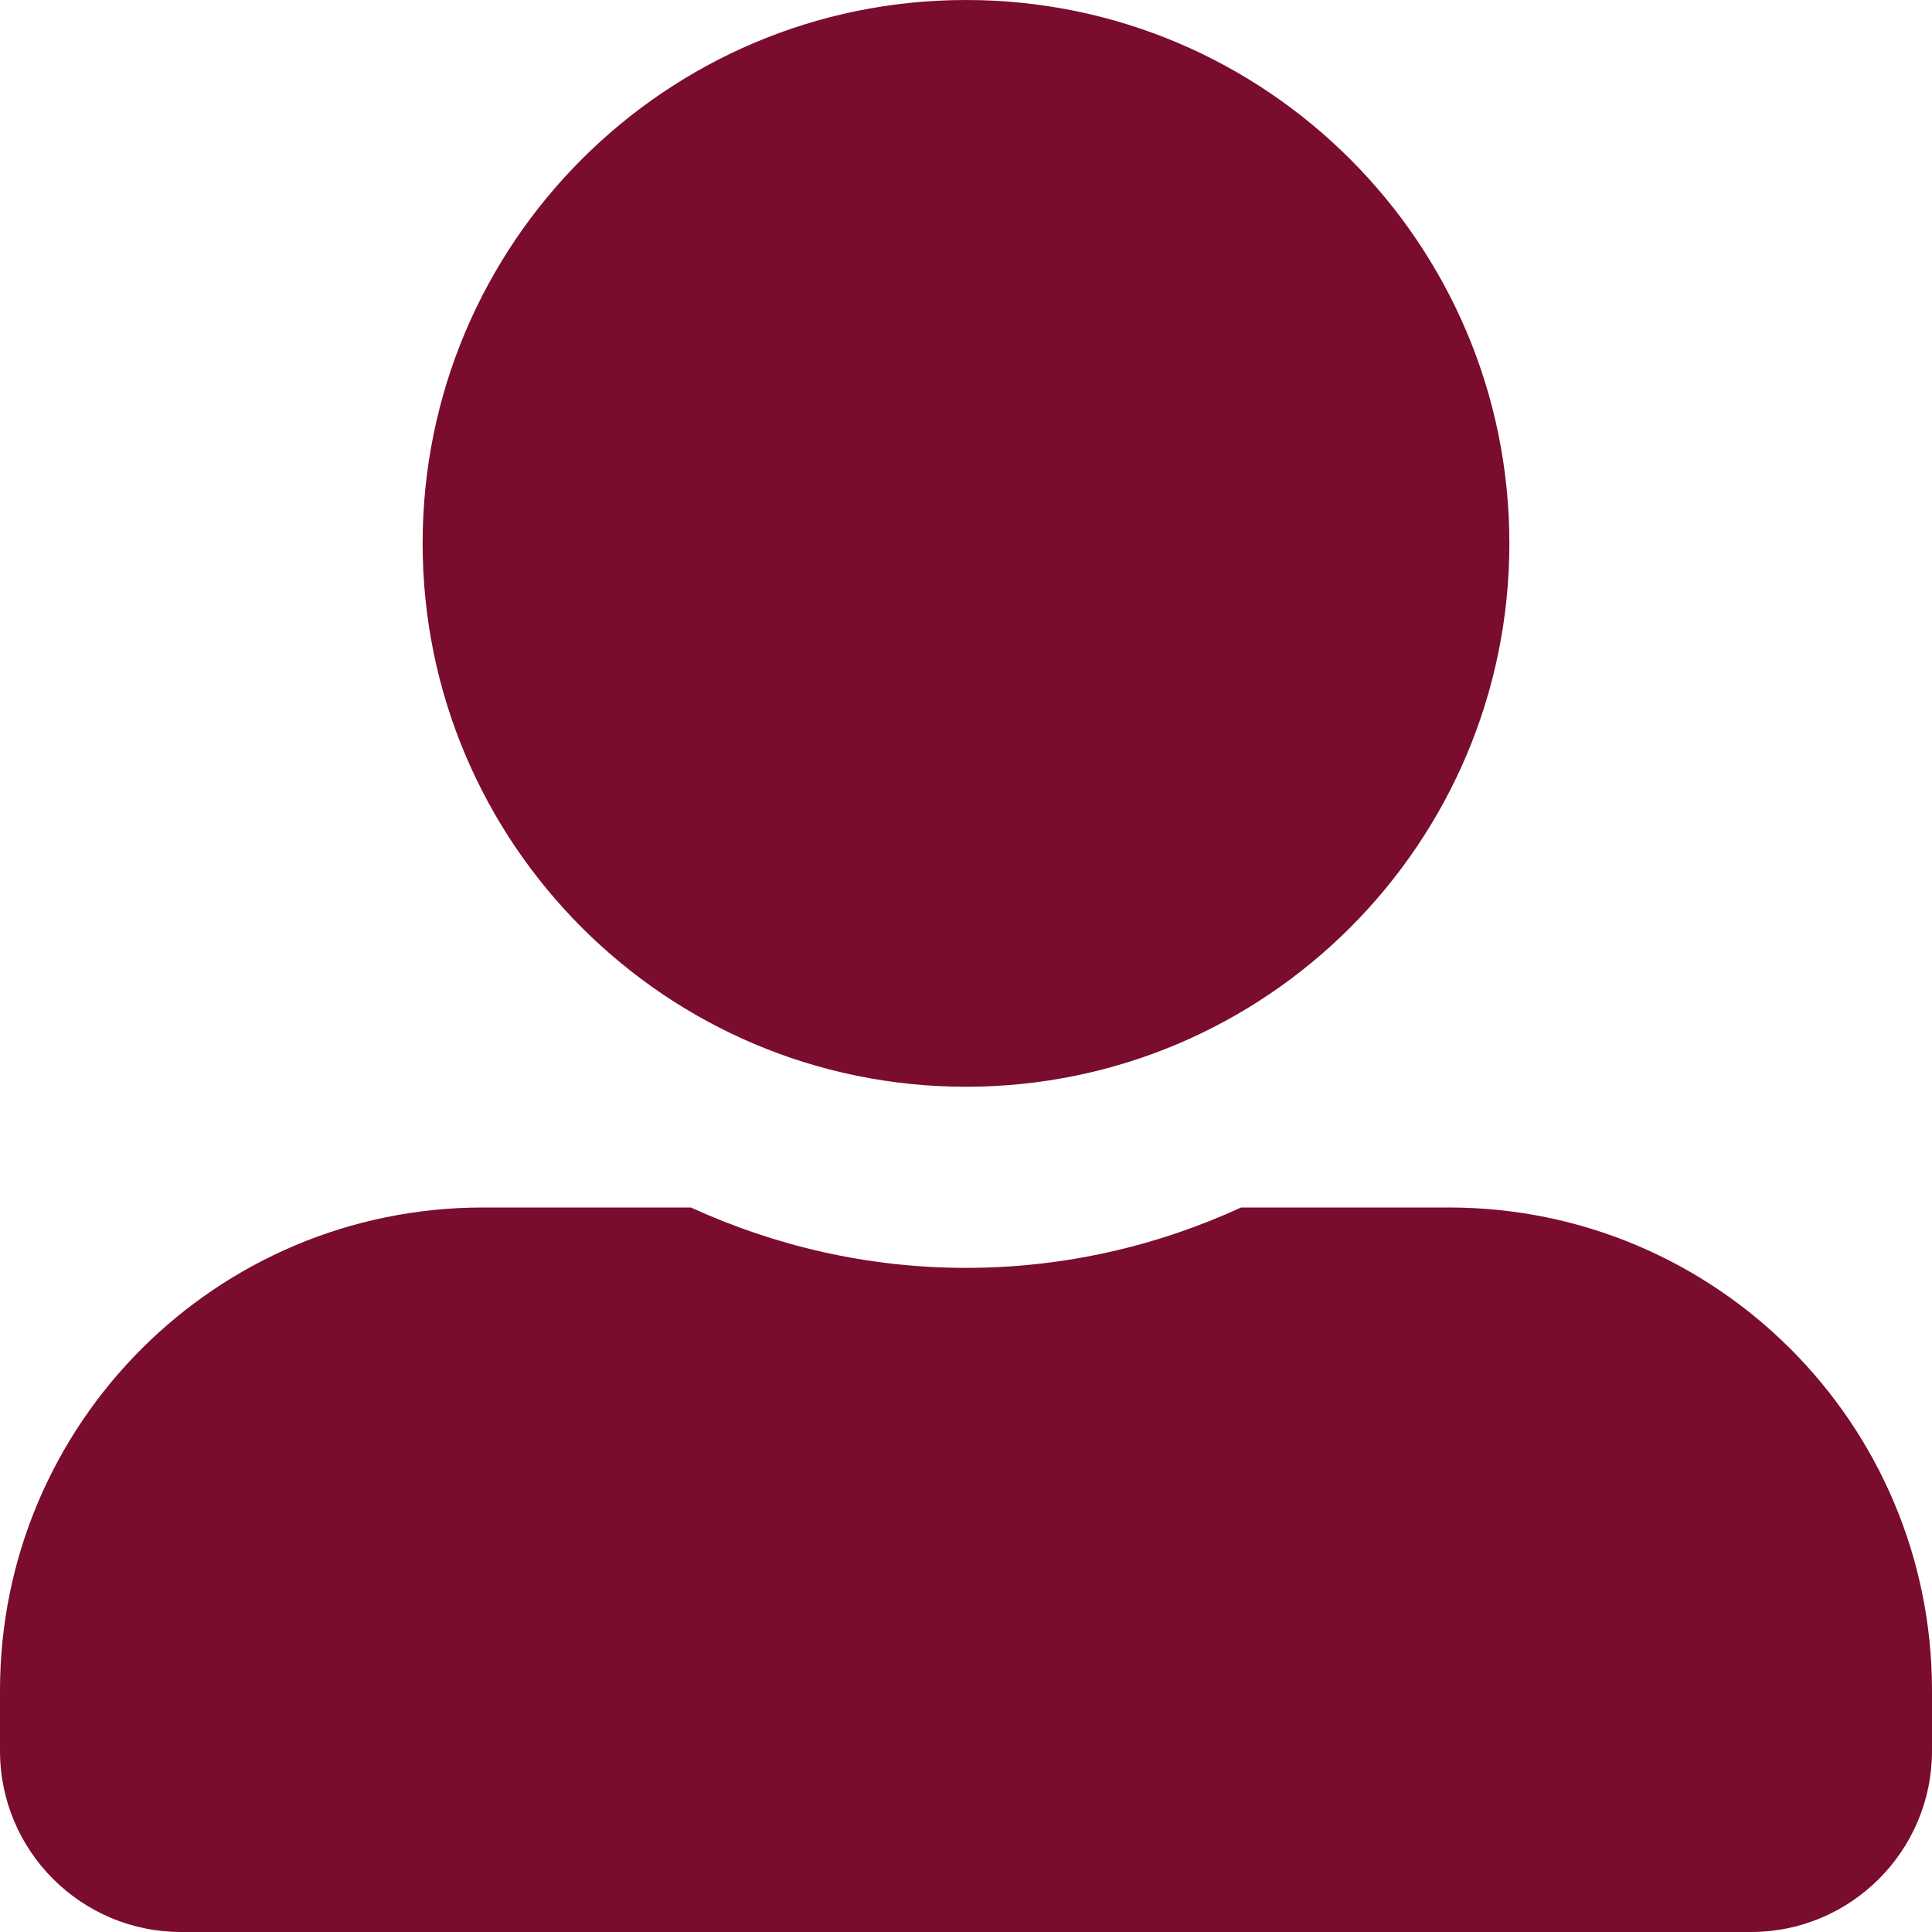 <svg width="36" height="36" viewBox="0 0 36 36" fill="none" xmlns="http://www.w3.org/2000/svg">
<path d="M18 20.25C23.59 20.25 28.125 15.715 28.125 10.125C28.125 4.535 23.59 0 18 0C12.41 0 7.875 4.535 7.875 10.125C7.875 15.715 12.41 20.25 18 20.25ZM27 22.5H23.126C21.565 23.217 19.828 23.625 18 23.625C16.172 23.625 14.442 23.217 12.874 22.5H9C4.029 22.5 0 26.529 0 31.5V32.625C0 34.488 1.512 36 3.375 36H32.625C34.488 36 36 34.488 36 32.625V31.5C36 26.529 31.971 22.5 27 22.5Z" fill="#7A0C2E"/>
</svg>
